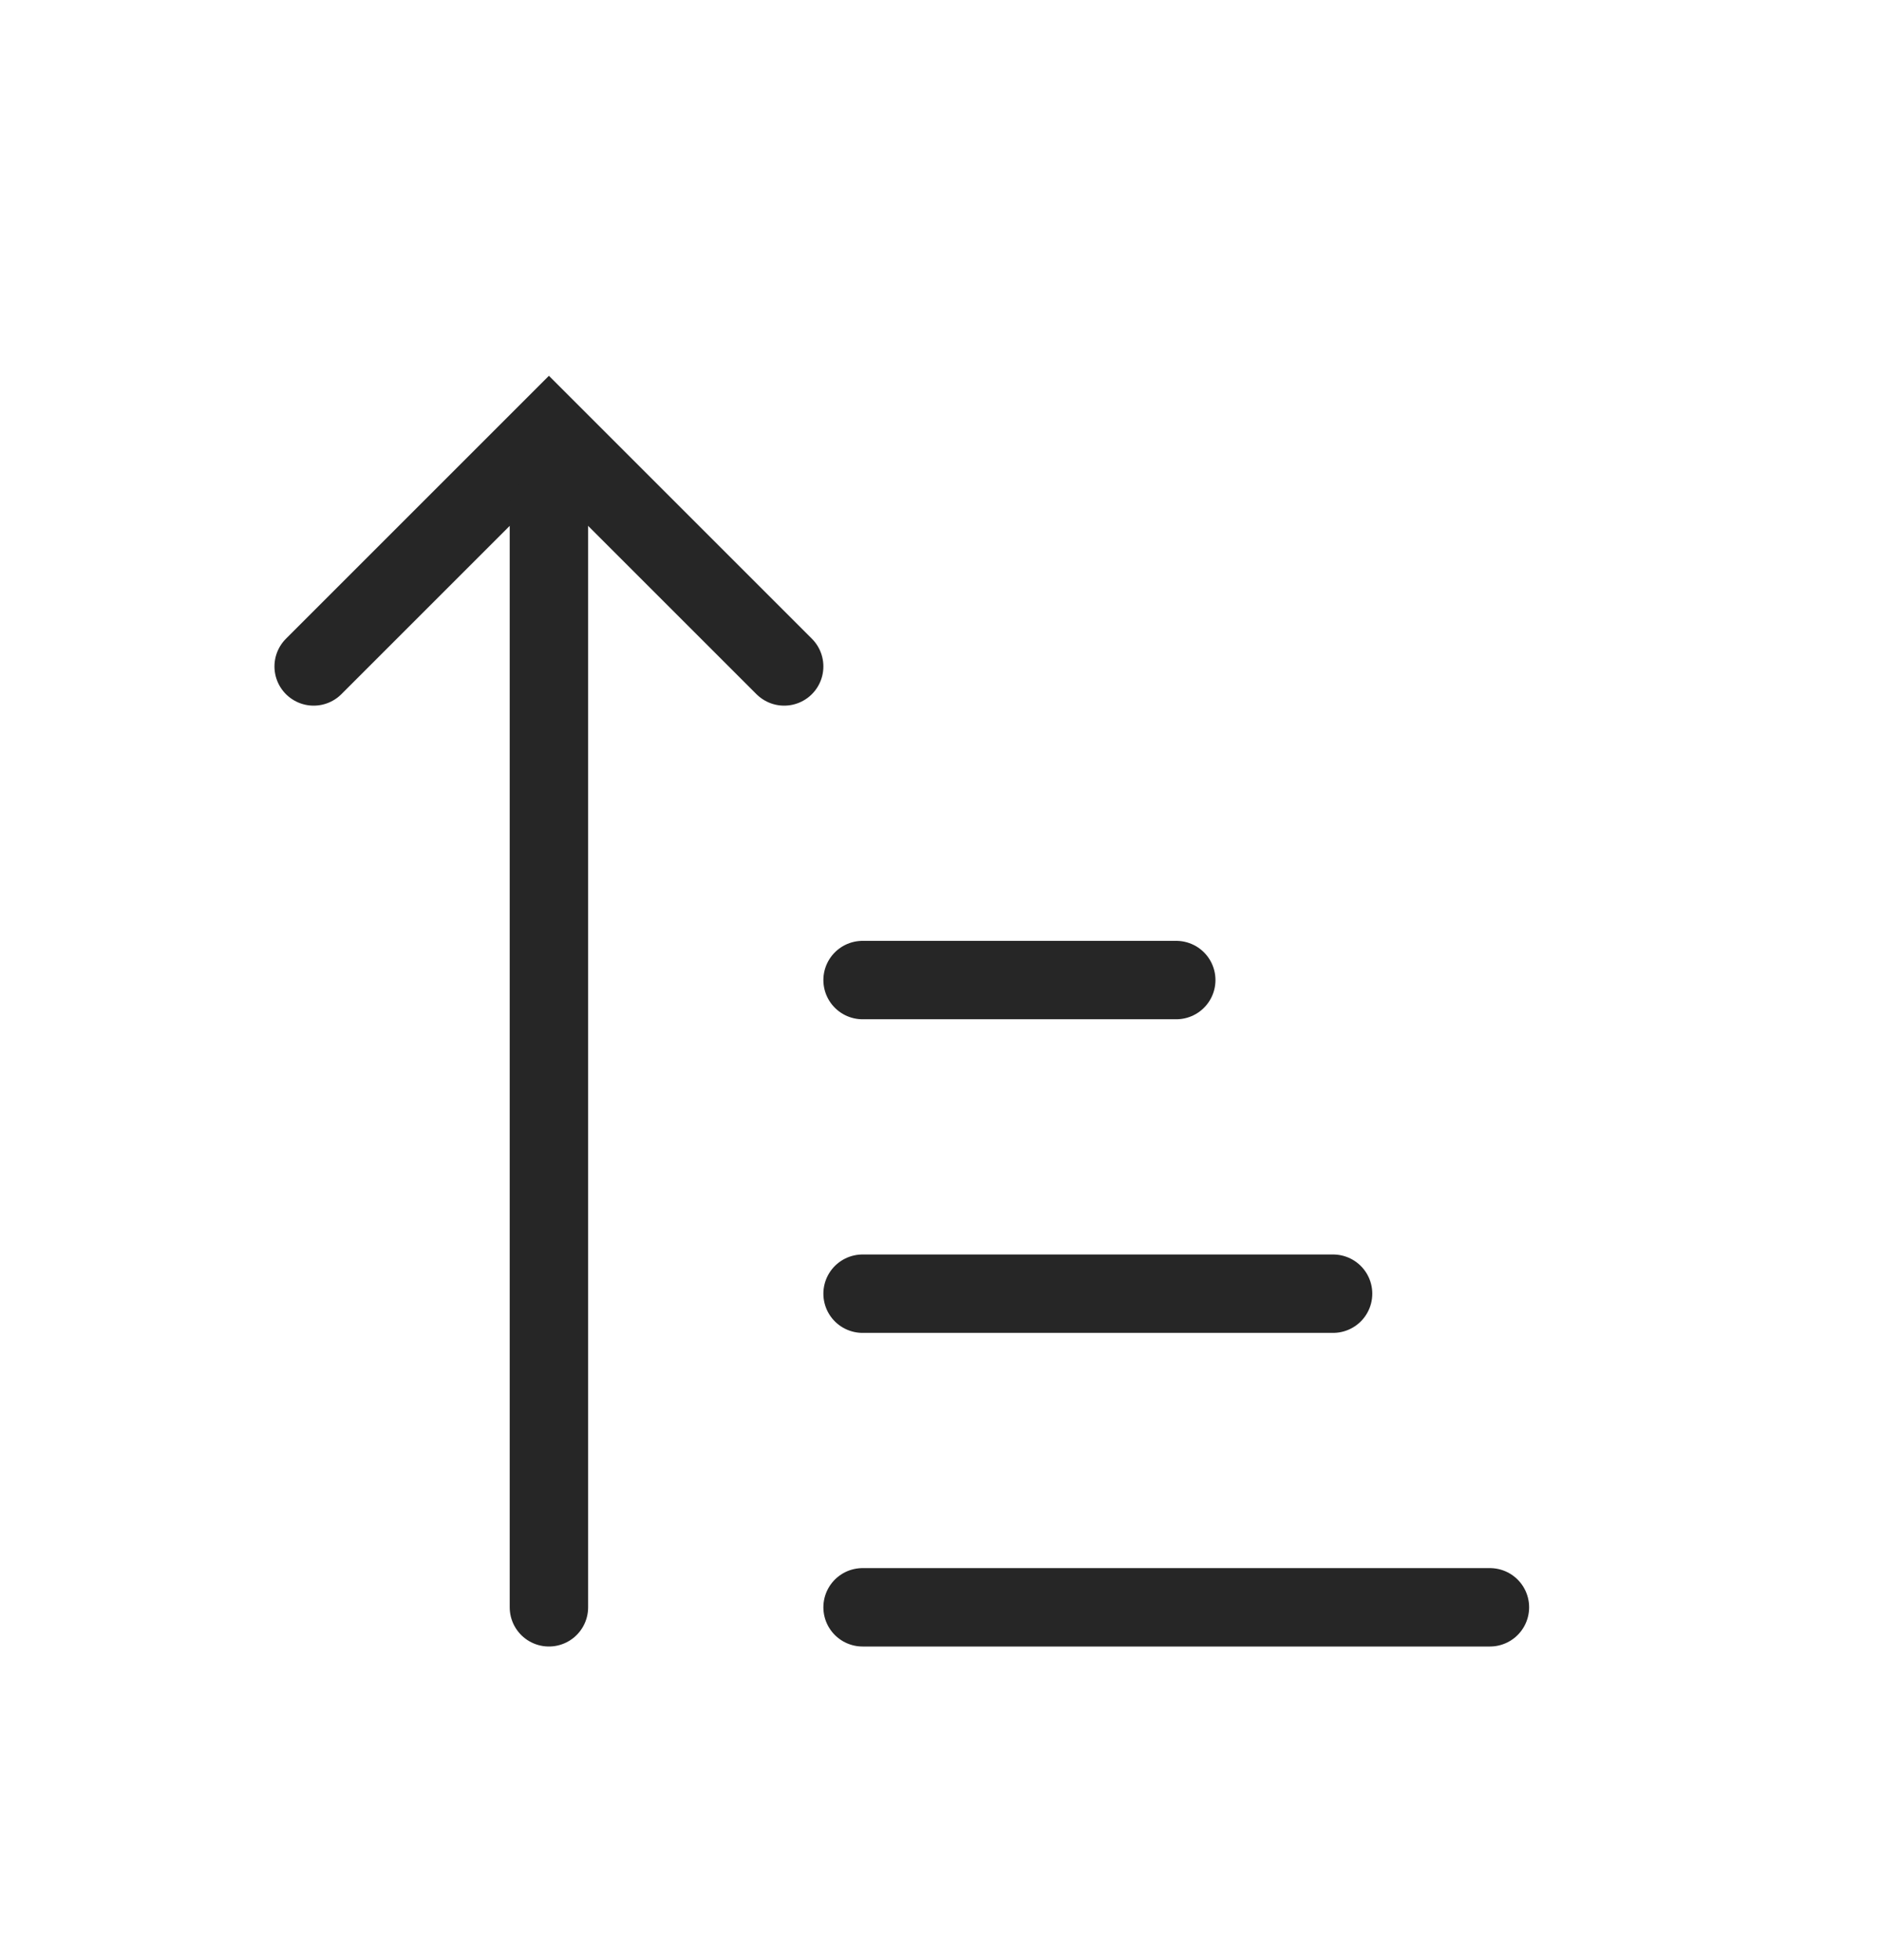 <svg width="24" height="25" viewBox="0 0 24 25" fill="none" xmlns="http://www.w3.org/2000/svg">
<path d="M11 16.5H17" stroke="#262626" stroke-linecap="round"/>
<path d="M11 20.5H19" stroke="#262626" stroke-linecap="round"/>
<path d="M11 12.5H15" stroke="#262626" stroke-linecap="round"/>
<path d="M4 8.5L7 5.5L10 8.5" stroke="#262626" stroke-linecap="round"/>
<path d="M7 20.5L7 6.5" stroke="#262626" stroke-linecap="round"/>
</svg>
